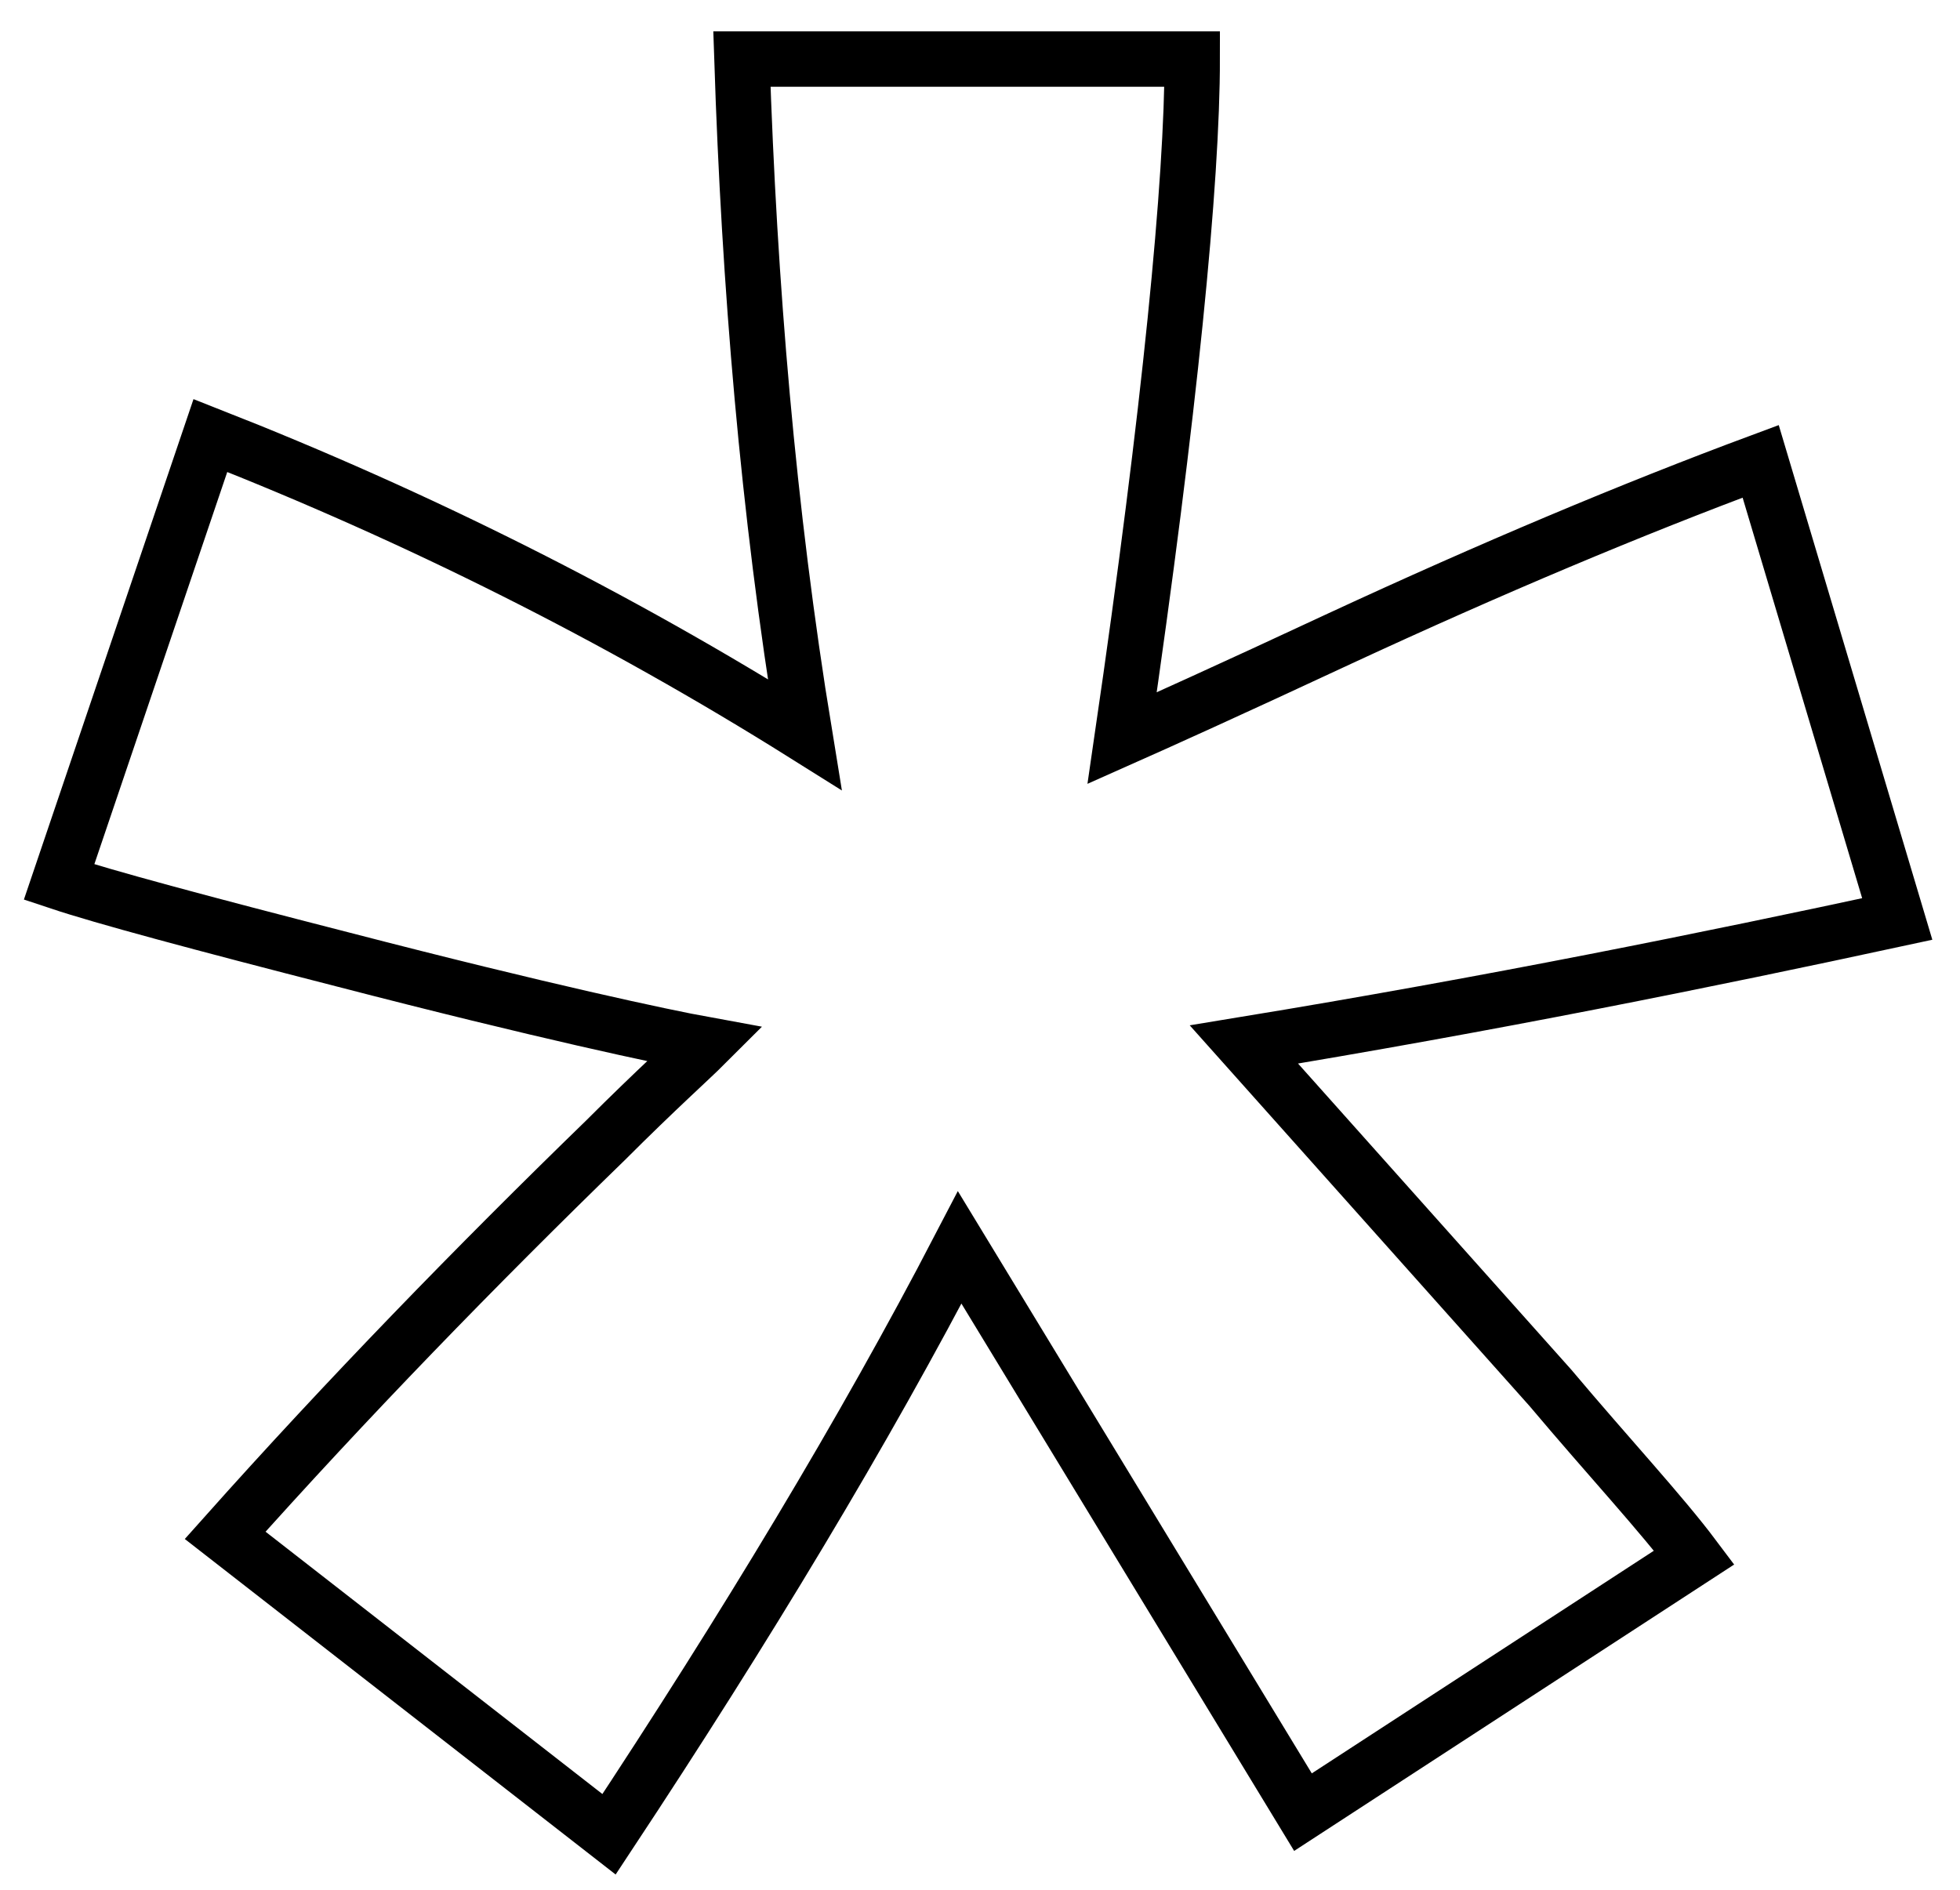 <?xml version="1.0" encoding="utf-8"?>
<!-- Generator: Adobe Illustrator 25.2.1, SVG Export Plug-In . SVG Version: 6.00 Build 0)  -->
<svg version="1.1" id="Layer_1" xmlns="http://www.w3.org/2000/svg" xmlns:xlink="http://www.w3.org/1999/xlink" x="0px" y="0px"
	 viewBox="0 0 53.1 51.2" style="enable-background:new 0 0 53.1 51.2;" xml:space="preserve">
<style type="text/css">
	.st0{fill:none;stroke:#000000;stroke-width:1.5;stroke-miterlimit:10;}
</style>
<g id="Layer_2_1_">
	<g id="Layer_1-2">
		<path class="st0" d="M16.5,49.7L6.1,41.6c3.3-3.7,6.8-7.3,10.3-10.7c1.4-1.4,2.3-2.2,2.7-2.6c-1.1-0.2-4.4-0.9-9.8-2.3
			c-3.9-1-6.5-1.7-7.7-2.1l4.1-12.1c5.6,2.2,11,4.9,16.1,8.1c-1-6.1-1.5-12.2-1.7-18.3h12.2c0,3.3-0.6,9.5-1.9,18.4
			c0.9-0.4,2.9-1.3,5.9-2.7c4.1-1.9,7.9-3.5,11.4-4.8l3.7,12.4c-5.1,1.1-11,2.3-17.7,3.4l8.3,9.3c1.6,1.9,3,3.4,3.9,4.6l-10.6,6.9
			L26,33.8C23.4,38.8,20.2,44.1,16.5,49.7z"/>
	</g>
</g>
</svg>
